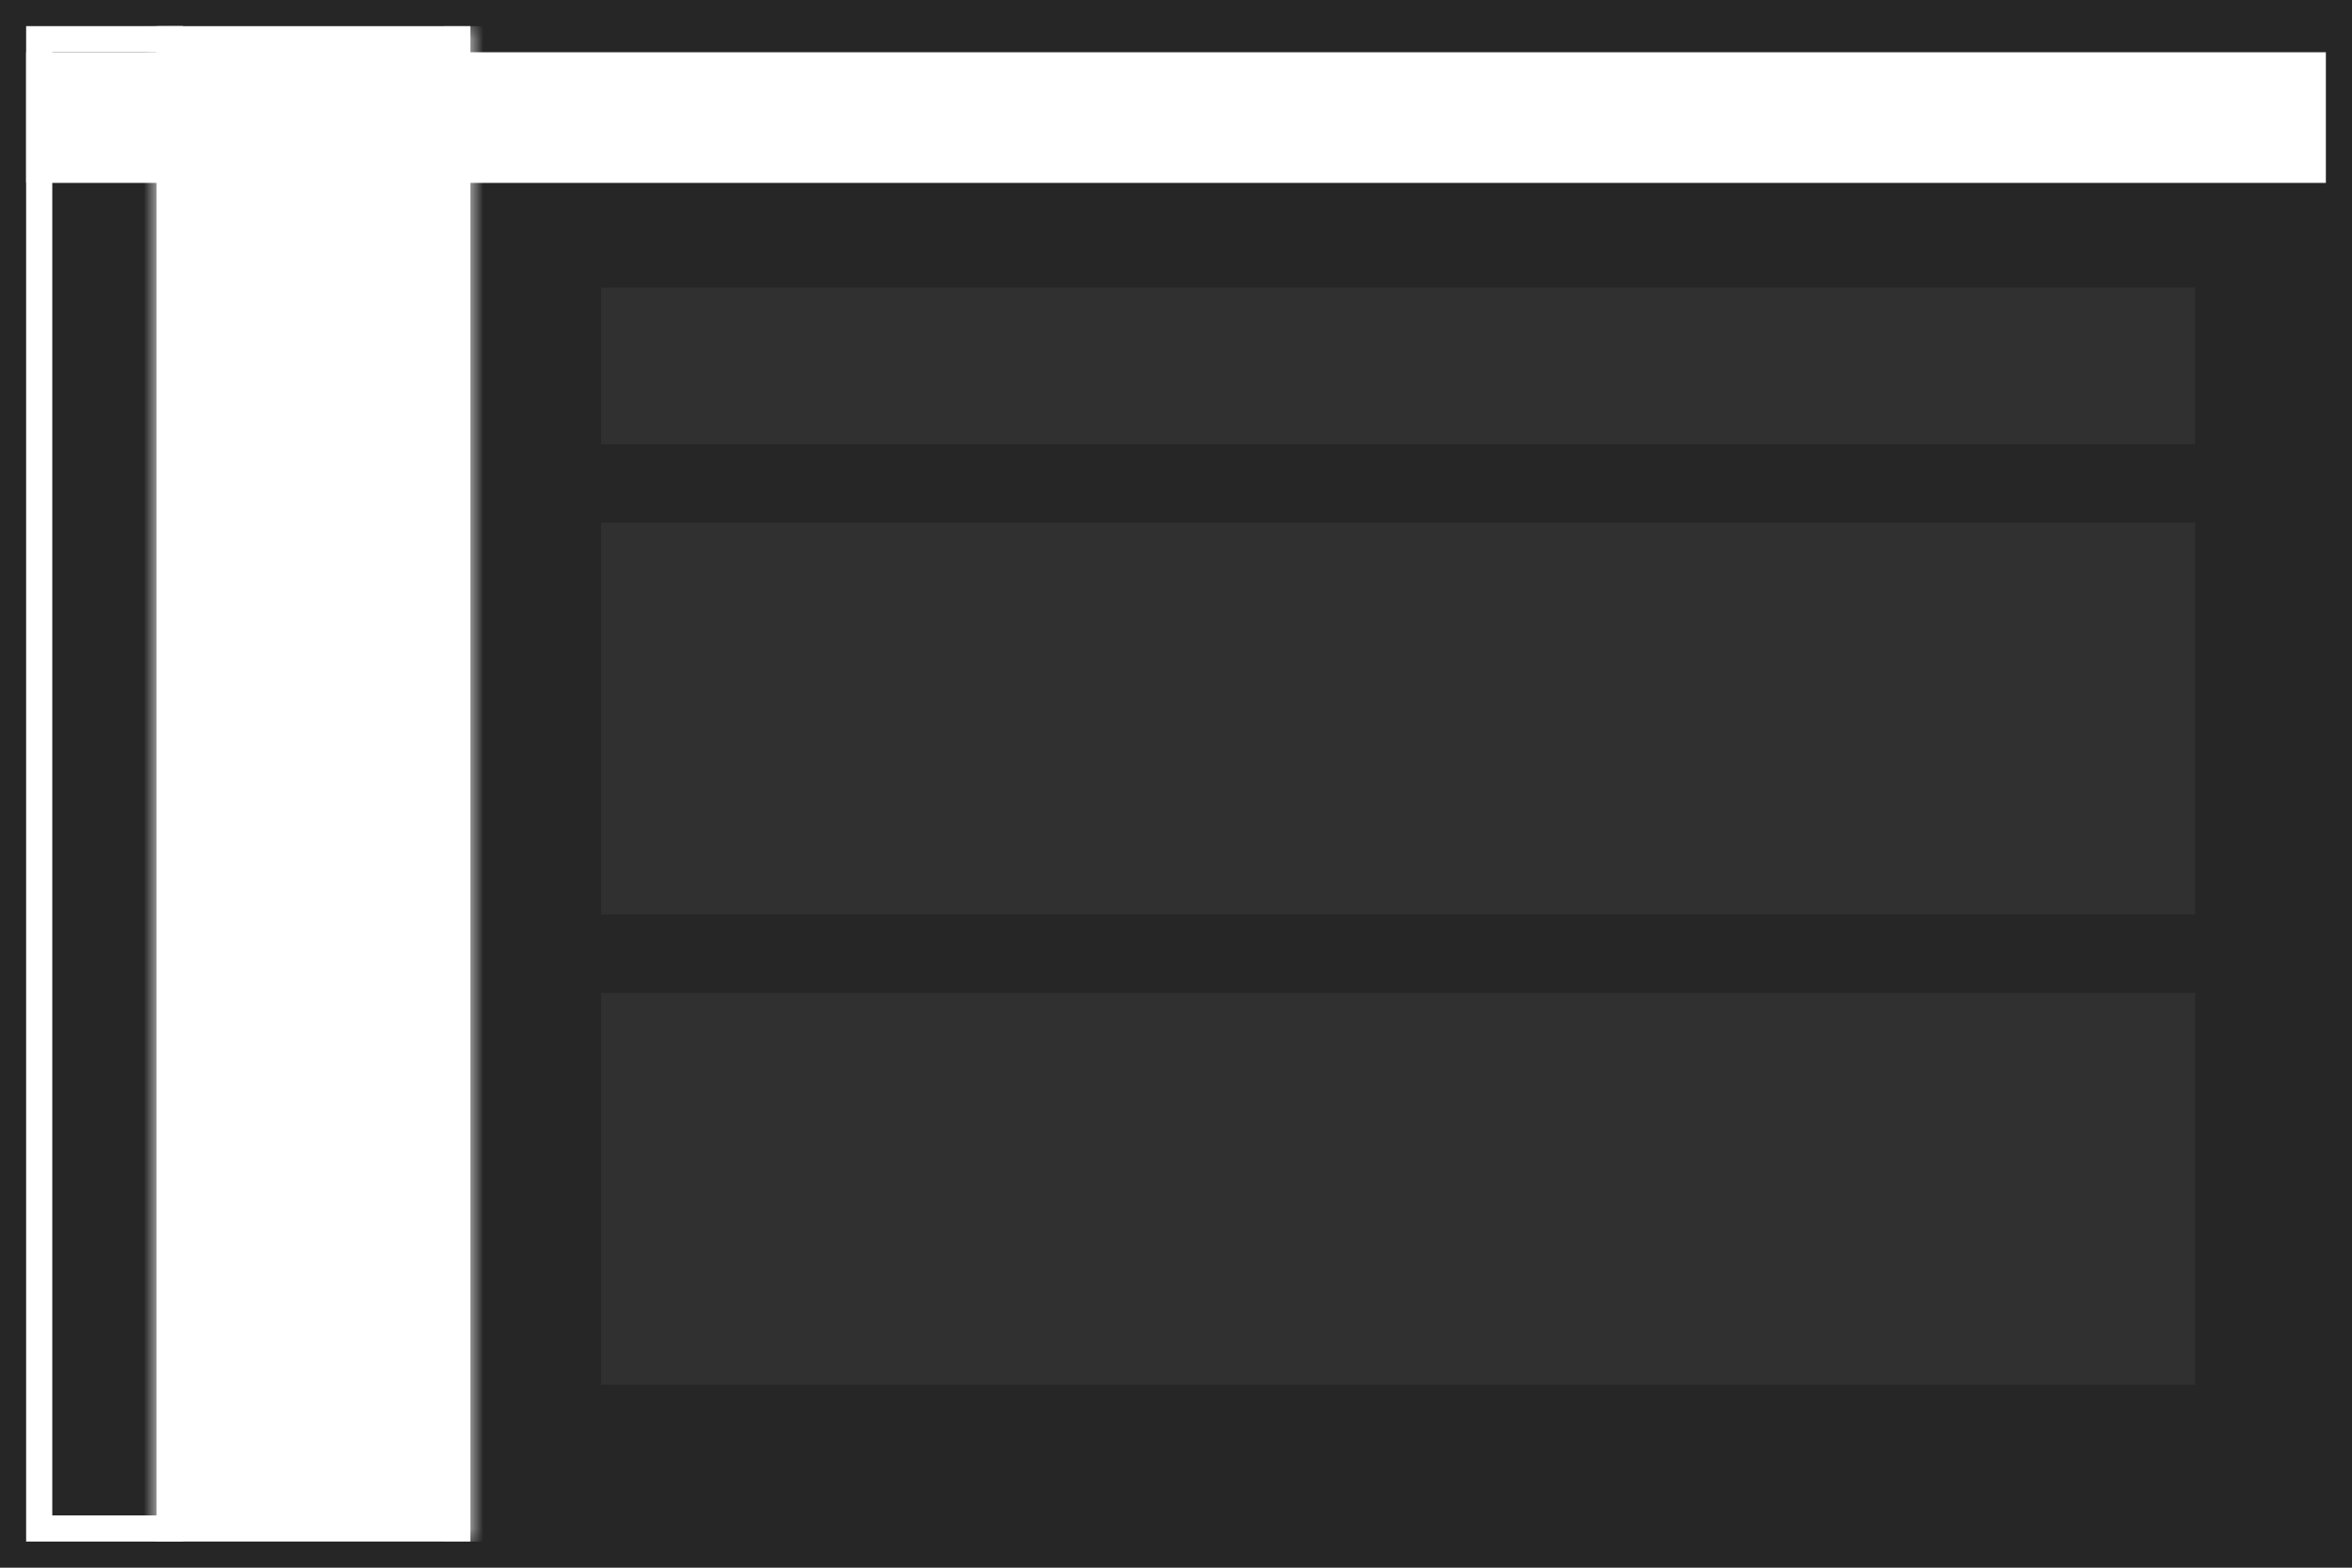 <svg width="90" height="60" fill="none" xmlns="http://www.w3.org/2000/svg">
    <path fill="#262626" d="M0 0h90v60H0z"/>
    <path fill="#262626" stroke="#fff" d="M1.5 1.5h5v57h-5z"/>
    <mask id="gray_svg__a" fill="#fff">
        <path d="M6 1h12v58H6V1Z"/>
    </mask>
    <path d="M6 1h12v58H6V1Z" fill="#fff"/>
    <path d="M17 1v58h2V1h-2ZM7 59V1H5v58h2Z" fill="#fff" mask="url(#gray_svg__a)"/>
    <g filter="url(#gray_svg__b)">
        <path fill="#fff" d="M1 1h88v5H1z"/>
    </g>
    <path fill="#303030" d="M23 11h61v6H23zM23 20h61v15H23zM23 38h61v15H23z"/>
    <defs>
        <filter id="gray_svg__b" x="0" y="1" width="90" height="7" filterUnits="userSpaceOnUse"
                color-interpolation-filters="sRGB">
            <feFlood flood-opacity="0" result="BackgroundImageFix"/>
            <feColorMatrix in="SourceAlpha" values="0 0 0 0 0 0 0 0 0 0 0 0 0 0 0 0 0 0 127 0"
                           result="hardAlpha"/>
            <feOffset dy="1"/>
            <feGaussianBlur stdDeviation="0.5"/>
            <feComposite in2="hardAlpha" operator="out">/</feComposite>
            <feColorMatrix values="0 0 0 0 0 0 0 0 0 0 0 0 0 0 0 0 0 0 0.05 0"/>
            <feBlend in2="BackgroundImageFix" result="effect1_dropShadow_2606_108000"/>
            <feBlend in="SourceGraphic" in2="effect1_dropShadow_2606_108000" result="shape"/>
        </filter>
    </defs>
</svg>
